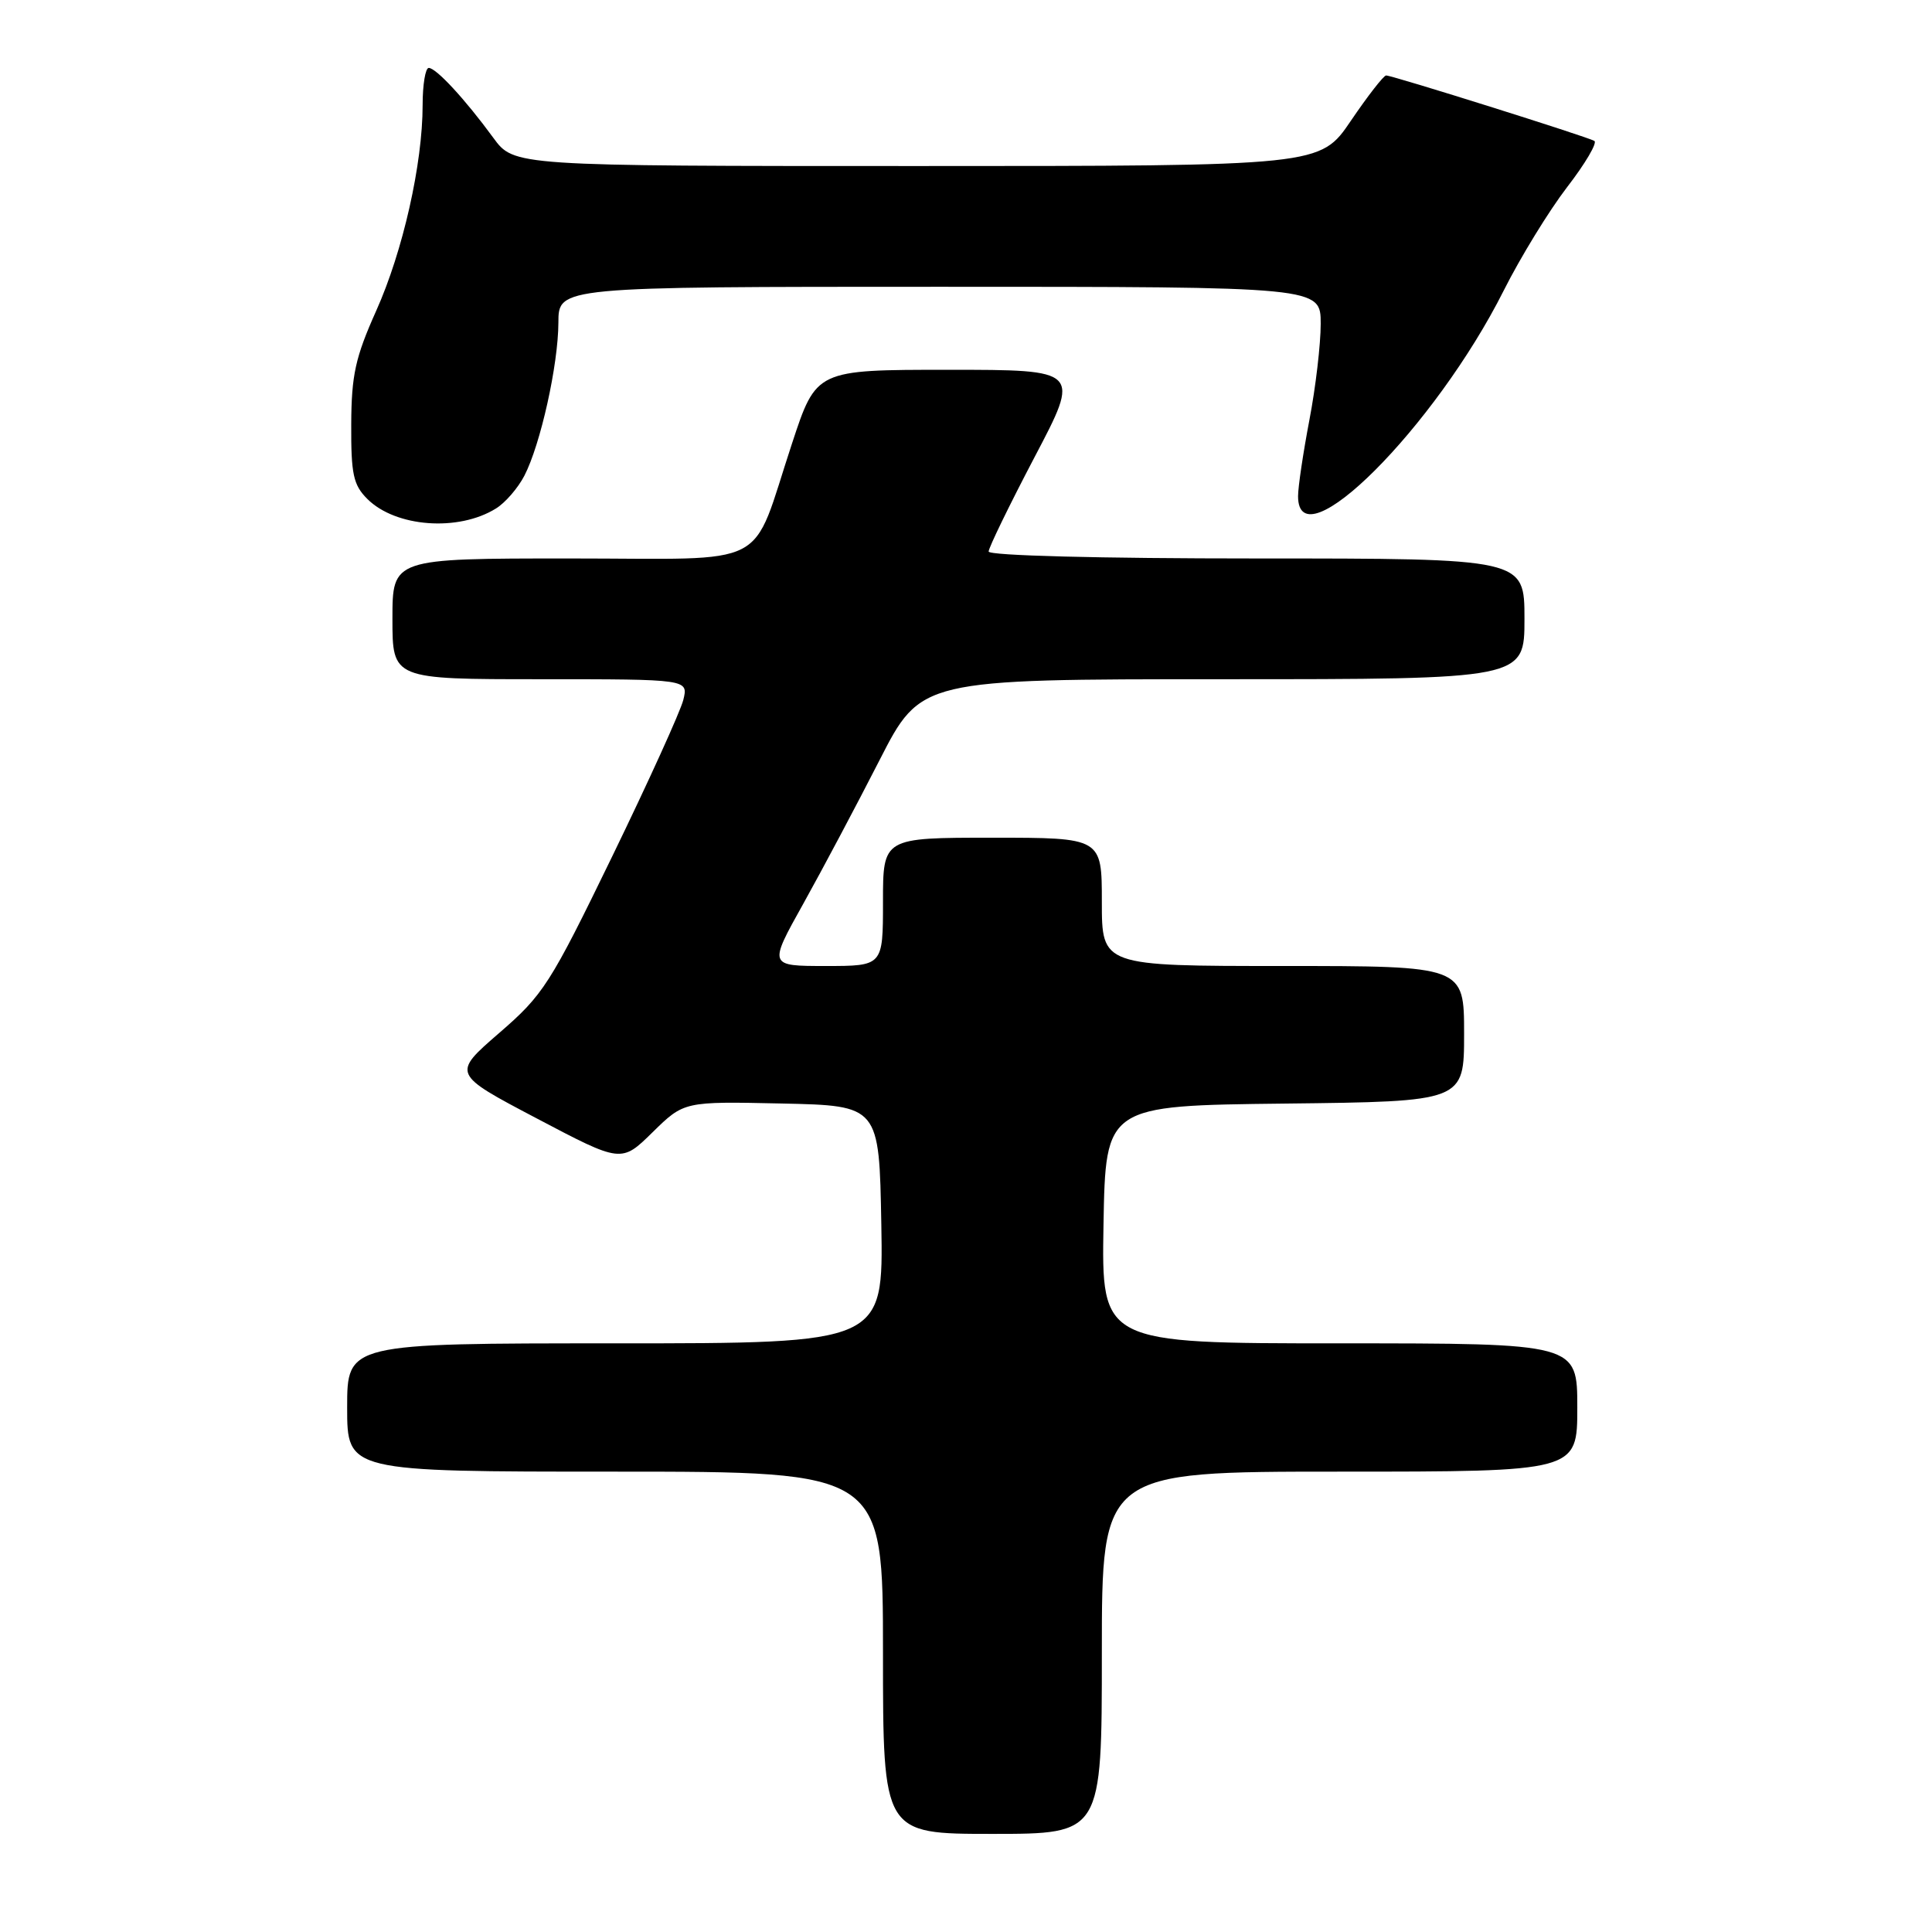<?xml version="1.0" encoding="UTF-8" standalone="no"?>
<!DOCTYPE svg PUBLIC "-//W3C//DTD SVG 1.1//EN" "http://www.w3.org/Graphics/SVG/1.1/DTD/svg11.dtd" >
<svg xmlns="http://www.w3.org/2000/svg" xmlns:xlink="http://www.w3.org/1999/xlink" version="1.1" viewBox="0 0 256 256">
 <g >
 <path fill="currentColor"
d=" M 146.00 219.00 C 146.00 195.00 146.00 195.00 177.50 195.00 C 209.00 195.00 209.00 195.00 209.00 186.50 C 209.00 178.00 209.00 178.00 177.47 178.00 C 145.95 178.00 145.95 178.00 146.22 162.25 C 146.50 146.50 146.50 146.50 170.25 146.23 C 194.00 145.96 194.00 145.96 194.00 136.98 C 194.00 128.00 194.00 128.00 170.00 128.00 C 146.00 128.00 146.00 128.00 146.00 119.50 C 146.00 111.00 146.00 111.00 131.50 111.00 C 117.00 111.00 117.00 111.00 117.00 119.50 C 117.00 128.00 117.00 128.00 109.41 128.00 C 101.83 128.00 101.83 128.00 106.44 119.75 C 108.97 115.21 113.51 106.66 116.53 100.75 C 122.02 90.00 122.02 90.00 162.01 90.00 C 202.00 90.00 202.00 90.00 202.00 82.00 C 202.00 74.00 202.00 74.00 166.50 74.00 C 145.63 74.00 131.00 73.62 131.00 73.08 C 131.00 72.58 133.74 66.95 137.08 60.58 C 143.17 49.00 143.17 49.00 125.67 49.00 C 108.16 49.00 108.16 49.00 104.95 58.75 C 99.35 75.70 102.63 74.00 75.47 74.00 C 52.00 74.00 52.00 74.00 52.00 82.00 C 52.00 90.00 52.00 90.00 71.61 90.00 C 91.22 90.00 91.22 90.00 90.54 92.75 C 90.16 94.26 85.92 103.60 81.11 113.50 C 72.89 130.42 72.00 131.82 66.13 136.89 C 59.90 142.29 59.90 142.29 71.11 148.19 C 82.33 154.10 82.33 154.10 86.48 150.02 C 90.64 145.94 90.64 145.94 103.57 146.22 C 116.50 146.50 116.50 146.50 116.78 162.25 C 117.05 178.00 117.05 178.00 81.53 178.00 C 46.00 178.00 46.00 178.00 46.00 186.50 C 46.00 195.00 46.00 195.00 81.50 195.00 C 117.00 195.00 117.00 195.00 117.00 219.00 C 117.00 243.00 117.00 243.00 131.50 243.00 C 146.00 243.00 146.00 243.00 146.00 219.00 Z  M 65.73 67.37 C 66.96 66.61 68.64 64.66 69.48 63.04 C 71.63 58.88 73.97 48.35 73.99 42.75 C 74.00 38.00 74.00 38.00 124.50 38.00 C 175.00 38.00 175.00 38.00 175.00 42.91 C 175.00 45.61 174.33 51.35 173.50 55.66 C 172.68 59.97 172.00 64.51 172.00 65.75 C 172.00 74.76 190.14 56.62 199.25 38.50 C 201.46 34.10 205.24 27.94 207.64 24.81 C 210.05 21.69 211.68 18.92 211.26 18.67 C 210.33 18.12 184.51 10.00 183.67 10.00 C 183.34 10.00 181.24 12.70 179.00 16.00 C 174.93 22.00 174.93 22.00 121.51 22.00 C 68.10 22.00 68.10 22.00 65.36 18.25 C 61.62 13.14 57.79 9.00 56.81 9.00 C 56.37 9.00 56.00 11.21 56.00 13.91 C 56.00 21.72 53.39 33.29 49.84 41.20 C 47.08 47.37 46.57 49.70 46.54 56.22 C 46.51 62.84 46.81 64.25 48.67 66.11 C 52.42 69.86 60.75 70.48 65.73 67.37 Z "/>
</g>
</svg>